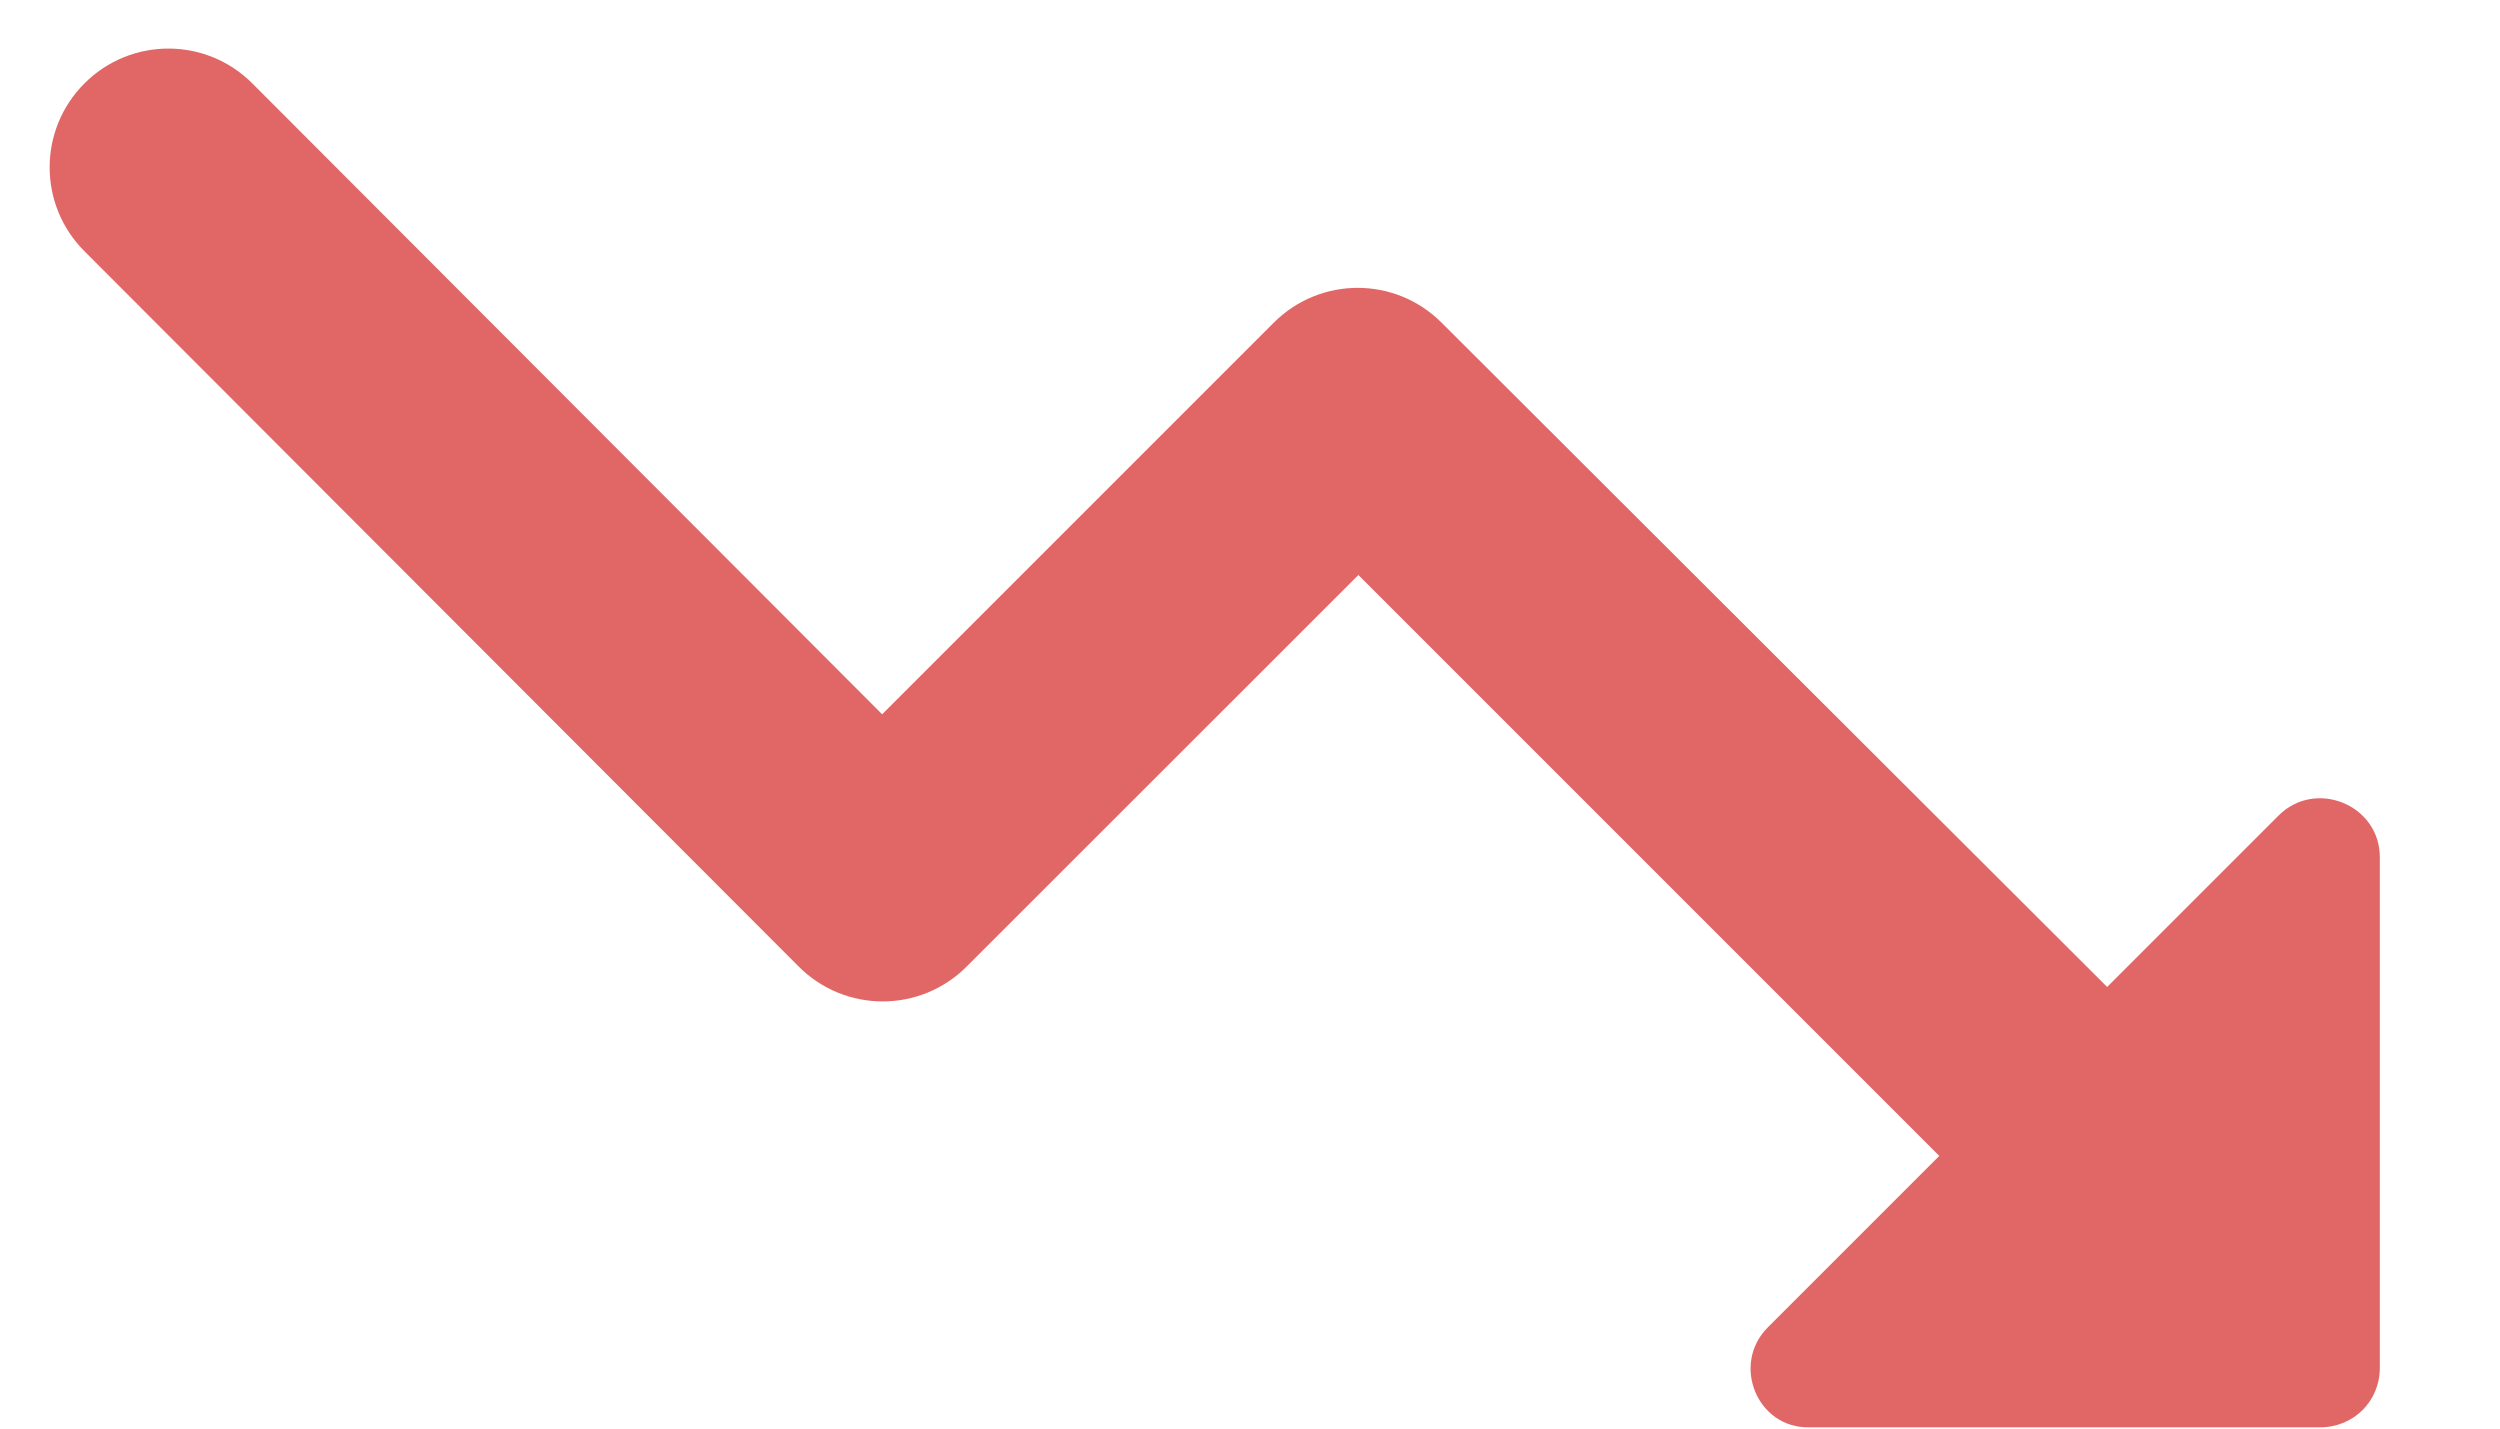 <svg width="14" height="8" viewBox="0 0 14 8" fill="none" xmlns="http://www.w3.org/2000/svg">
<path d="M9.9 7.433L10.86 6.473L7.607 3.22L5.413 5.413C5.153 5.673 4.733 5.673 4.473 5.413L0.473 1.407C0.213 1.147 0.213 0.727 0.473 0.467C0.733 0.207 1.153 0.207 1.413 0.467L4.94 4L7.133 1.807C7.393 1.547 7.813 1.547 8.073 1.807L11.8 5.527L12.76 4.567C12.967 4.36 13.327 4.507 13.327 4.8V7.66C13.327 7.847 13.18 7.993 12.993 7.993H10.133C9.84 8 9.693 7.64 9.9 7.433Z" fill="#E16767"/>
</svg>

